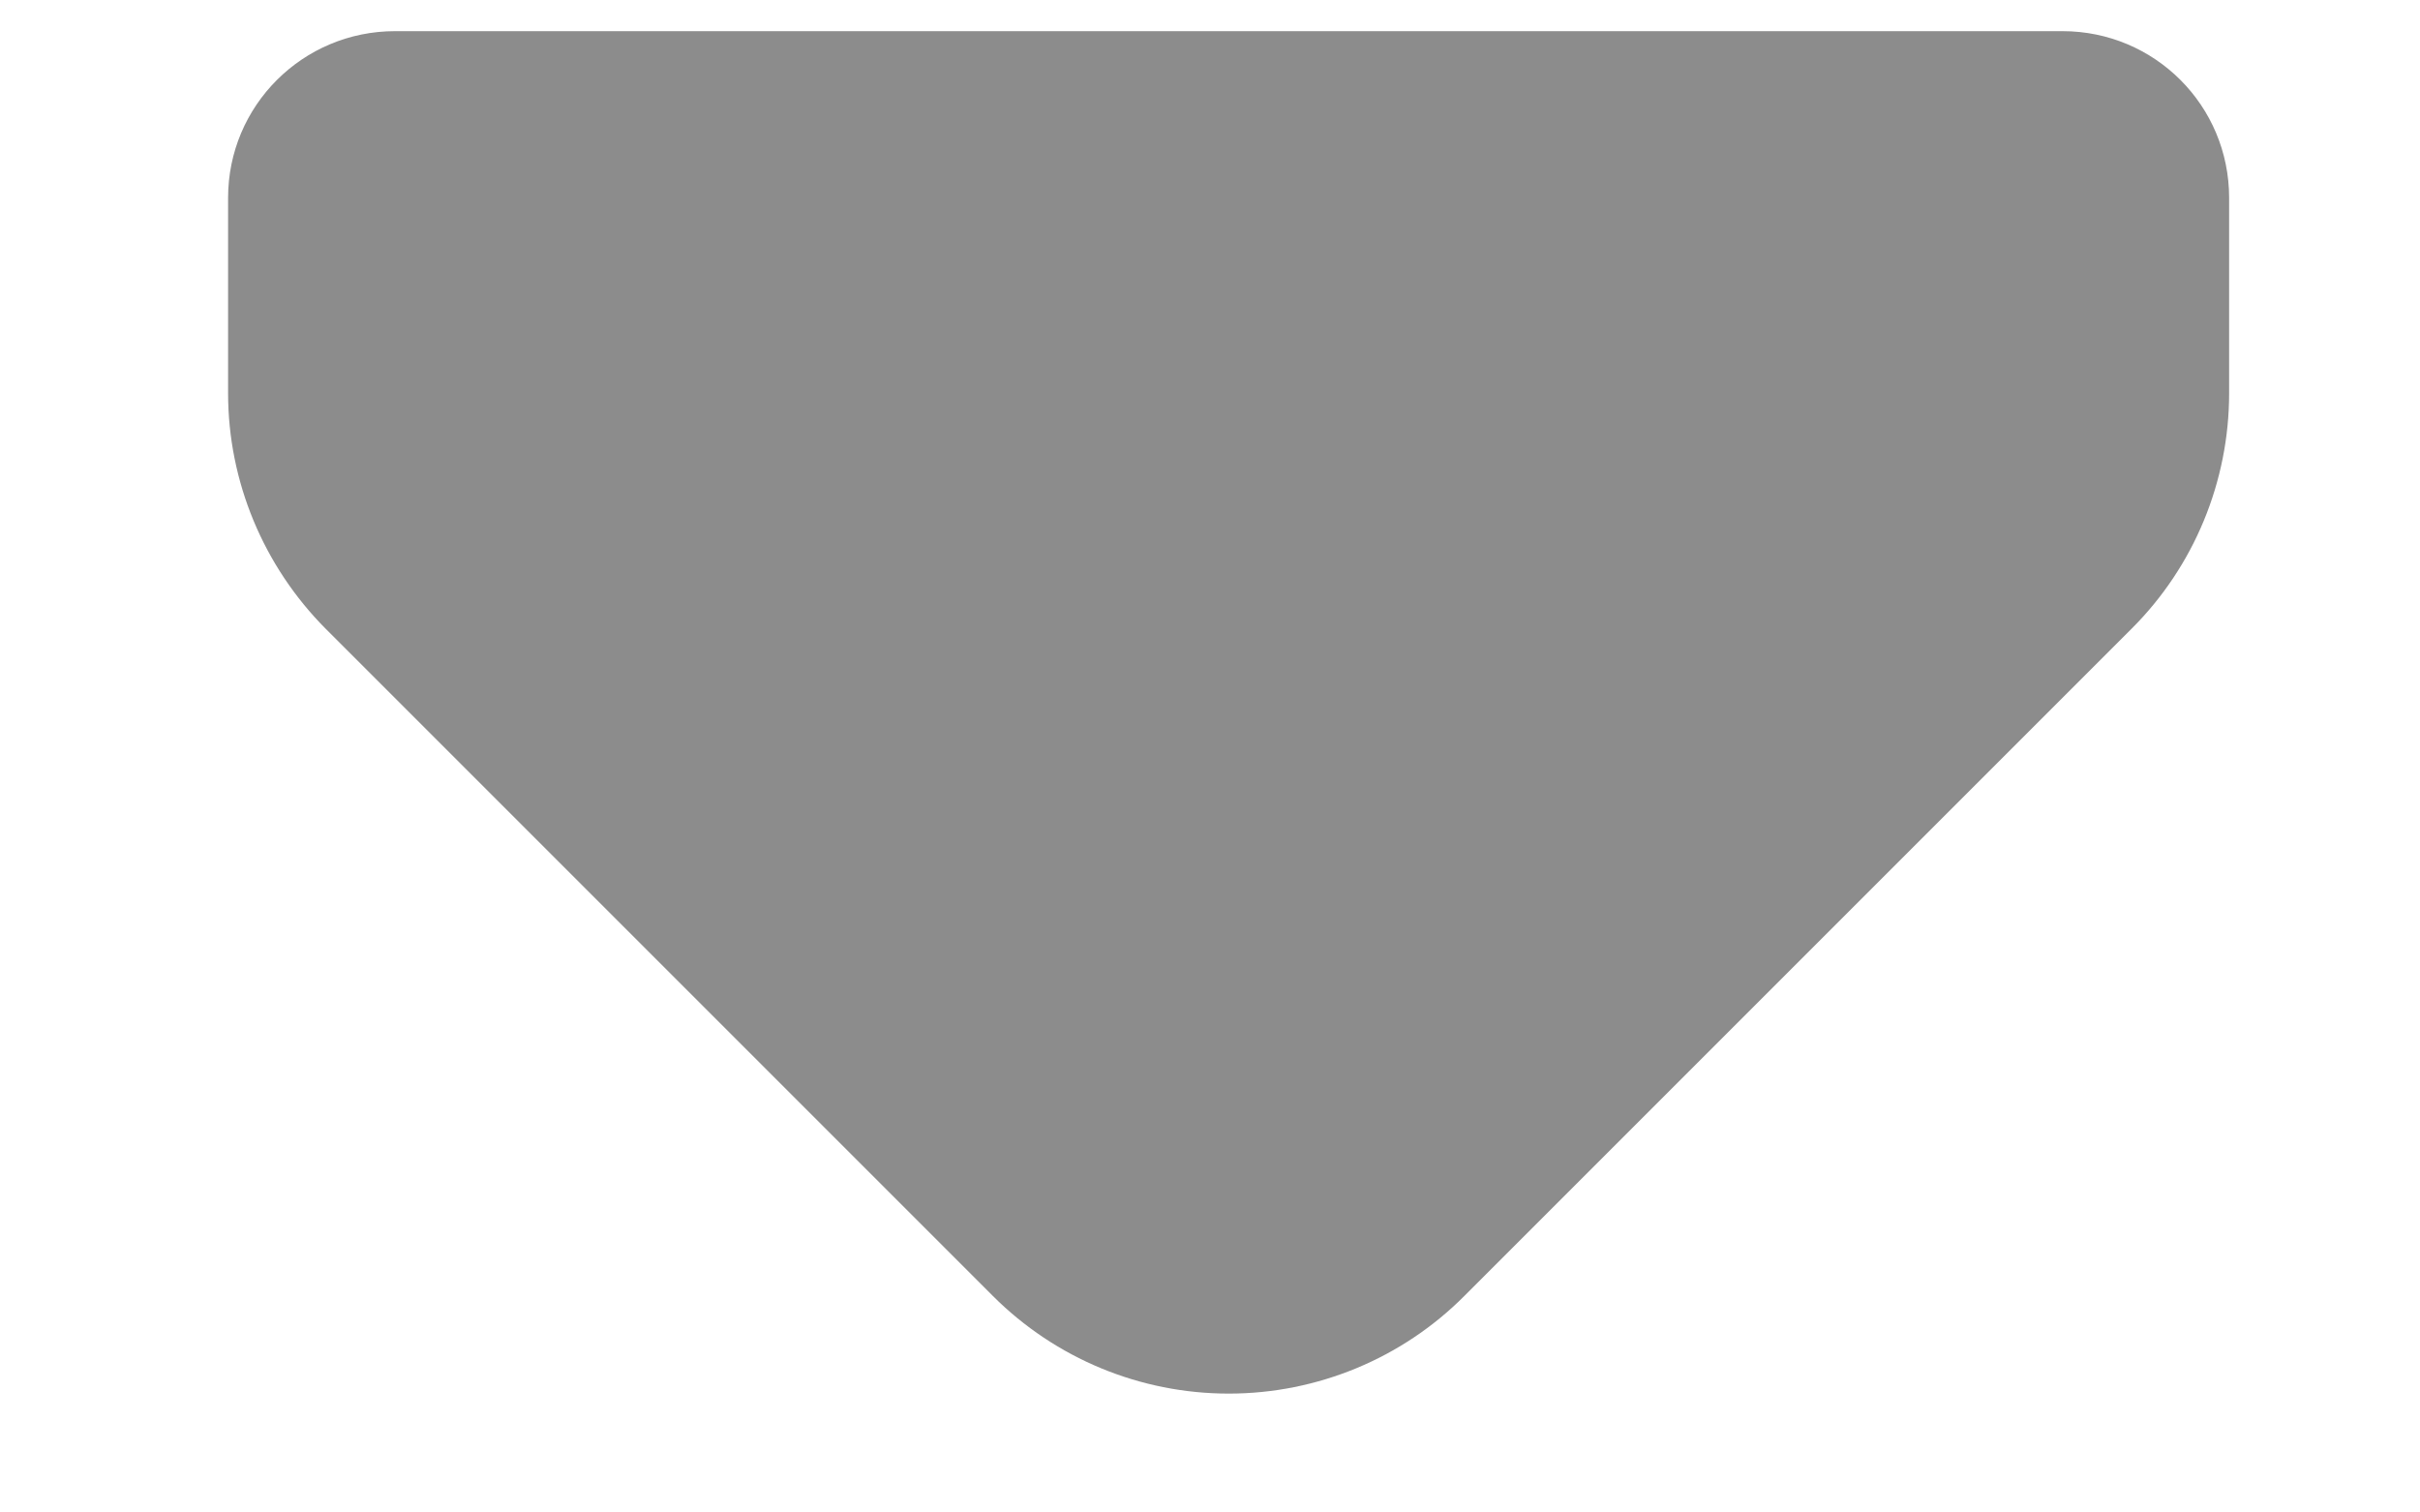 <svg width="8" height="5" viewBox="0 0 8 5" fill="none" xmlns="http://www.w3.org/2000/svg">
<path d="M1.306 0.103C1.001 0.103 0.754 0.349 0.754 0.654V1.3C0.754 1.592 0.871 1.872 1.077 2.079L3.282 4.284C3.489 4.491 3.769 4.607 4.062 4.607C4.354 4.607 4.635 4.491 4.841 4.284L7.046 2.079C7.253 1.873 7.369 1.592 7.369 1.3V0.654C7.369 0.349 7.123 0.103 6.818 0.103H1.306Z" fill="#8C8C8C"/>
</svg>
